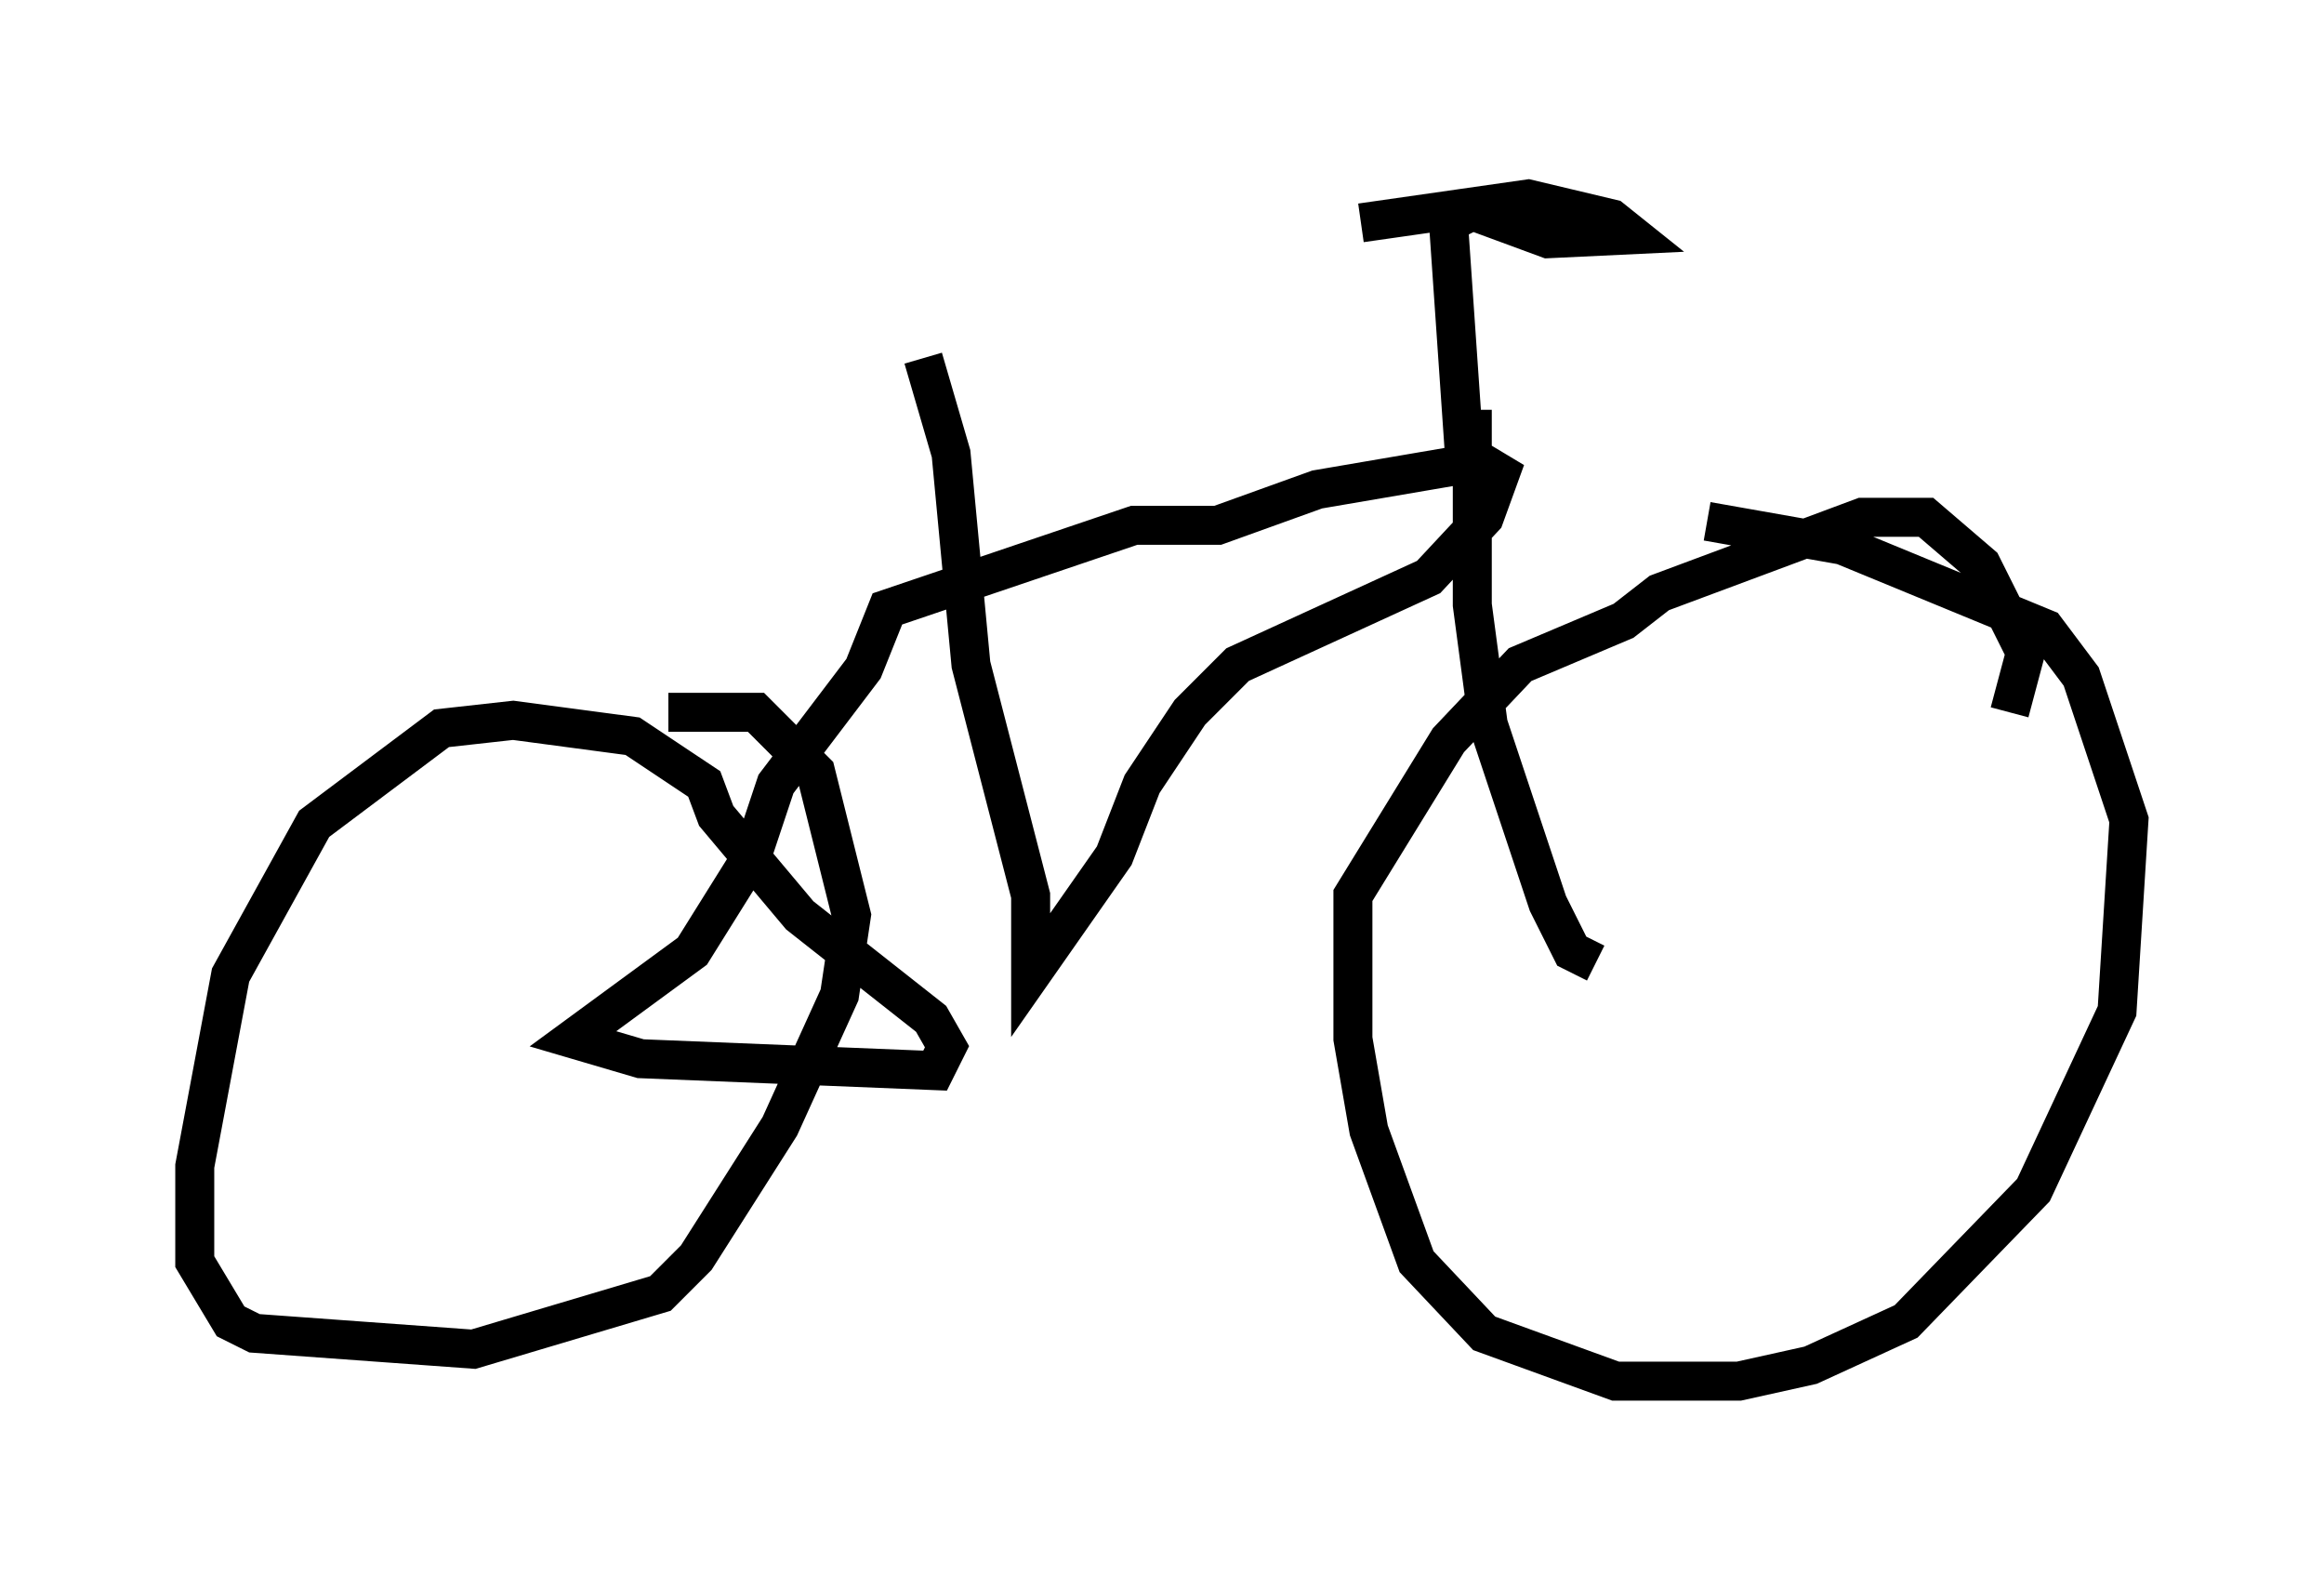 <?xml version="1.0" encoding="utf-8" ?>
<svg baseProfile="full" height="40.421" version="1.1" width="59.613" xmlns="http://www.w3.org/2000/svg" xmlns:ev="http://www.w3.org/2001/xml-events" xmlns:xlink="http://www.w3.org/1999/xlink"><defs /><rect fill="white" height="40.421" width="59.613" x="0" y="0" /><path d="M23.579, 5 m0.102, 4.185 l0.715, 2.45 0.51, 5.41 l1.531, 5.921 0.0, 2.042 l2.144, -3.063 0.715, -1.838 l1.225, -1.838 1.225, -1.225 l4.9, -2.246 1.429, -1.531 l0.408, -1.123 -0.51, -0.306 l-4.185, 0.715 -2.552, 0.919 l-2.144, 0.0 -6.329, 2.144 l-0.613, 1.531 -2.246, 2.96 l-0.613, 1.838 -1.531, 2.45 l-3.063, 2.246 1.735, 0.51 l7.554, 0.306 0.306, -0.613 l-0.408, -0.715 -3.369, -2.654 l-2.144, -2.552 -0.306, -0.817 l-1.838, -1.225 -3.063, -0.408 l-1.838, 0.204 -3.267, 2.45 l-2.144, 3.879 -0.919, 4.9 l0.0, 2.45 0.919, 1.531 l0.613, 0.306 5.615, 0.408 l4.798, -1.429 0.919, -0.919 l2.144, -3.369 1.531, -3.369 l0.306, -2.042 -0.919, -3.675 l-1.531, -1.531 -2.246, 0.0 m20.621, -7.758 l0.0, 5.002 0.408, 3.063 l1.531, 4.594 0.613, 1.225 l0.613, 0.306 m10.617, -6.431 l0.408, -1.531 -1.123, -2.246 l-1.429, -1.225 -1.633, 0.0 l-5.206, 1.94 -0.919, 0.715 l-2.654, 1.123 -1.838, 1.94 l-2.45, 3.981 0.0, 3.675 l0.408, 2.348 1.225, 3.369 l1.735, 1.838 3.369, 1.225 l3.165, 0.0 1.838, -0.408 l2.45, -1.123 3.267, -3.369 l2.144, -4.594 0.306, -4.9 l-1.225, -3.675 -0.919, -1.225 l-5.206, -2.144 -3.471, -0.613 m-6.227, -1.735 l-0.408, -5.921 0.613, -0.306 l1.94, 0.715 2.144, -0.102 l-0.51, -0.408 -2.144, -0.51 l-4.288, 0.613 " fill="none" stroke="black" stroke-width="1" /></svg>